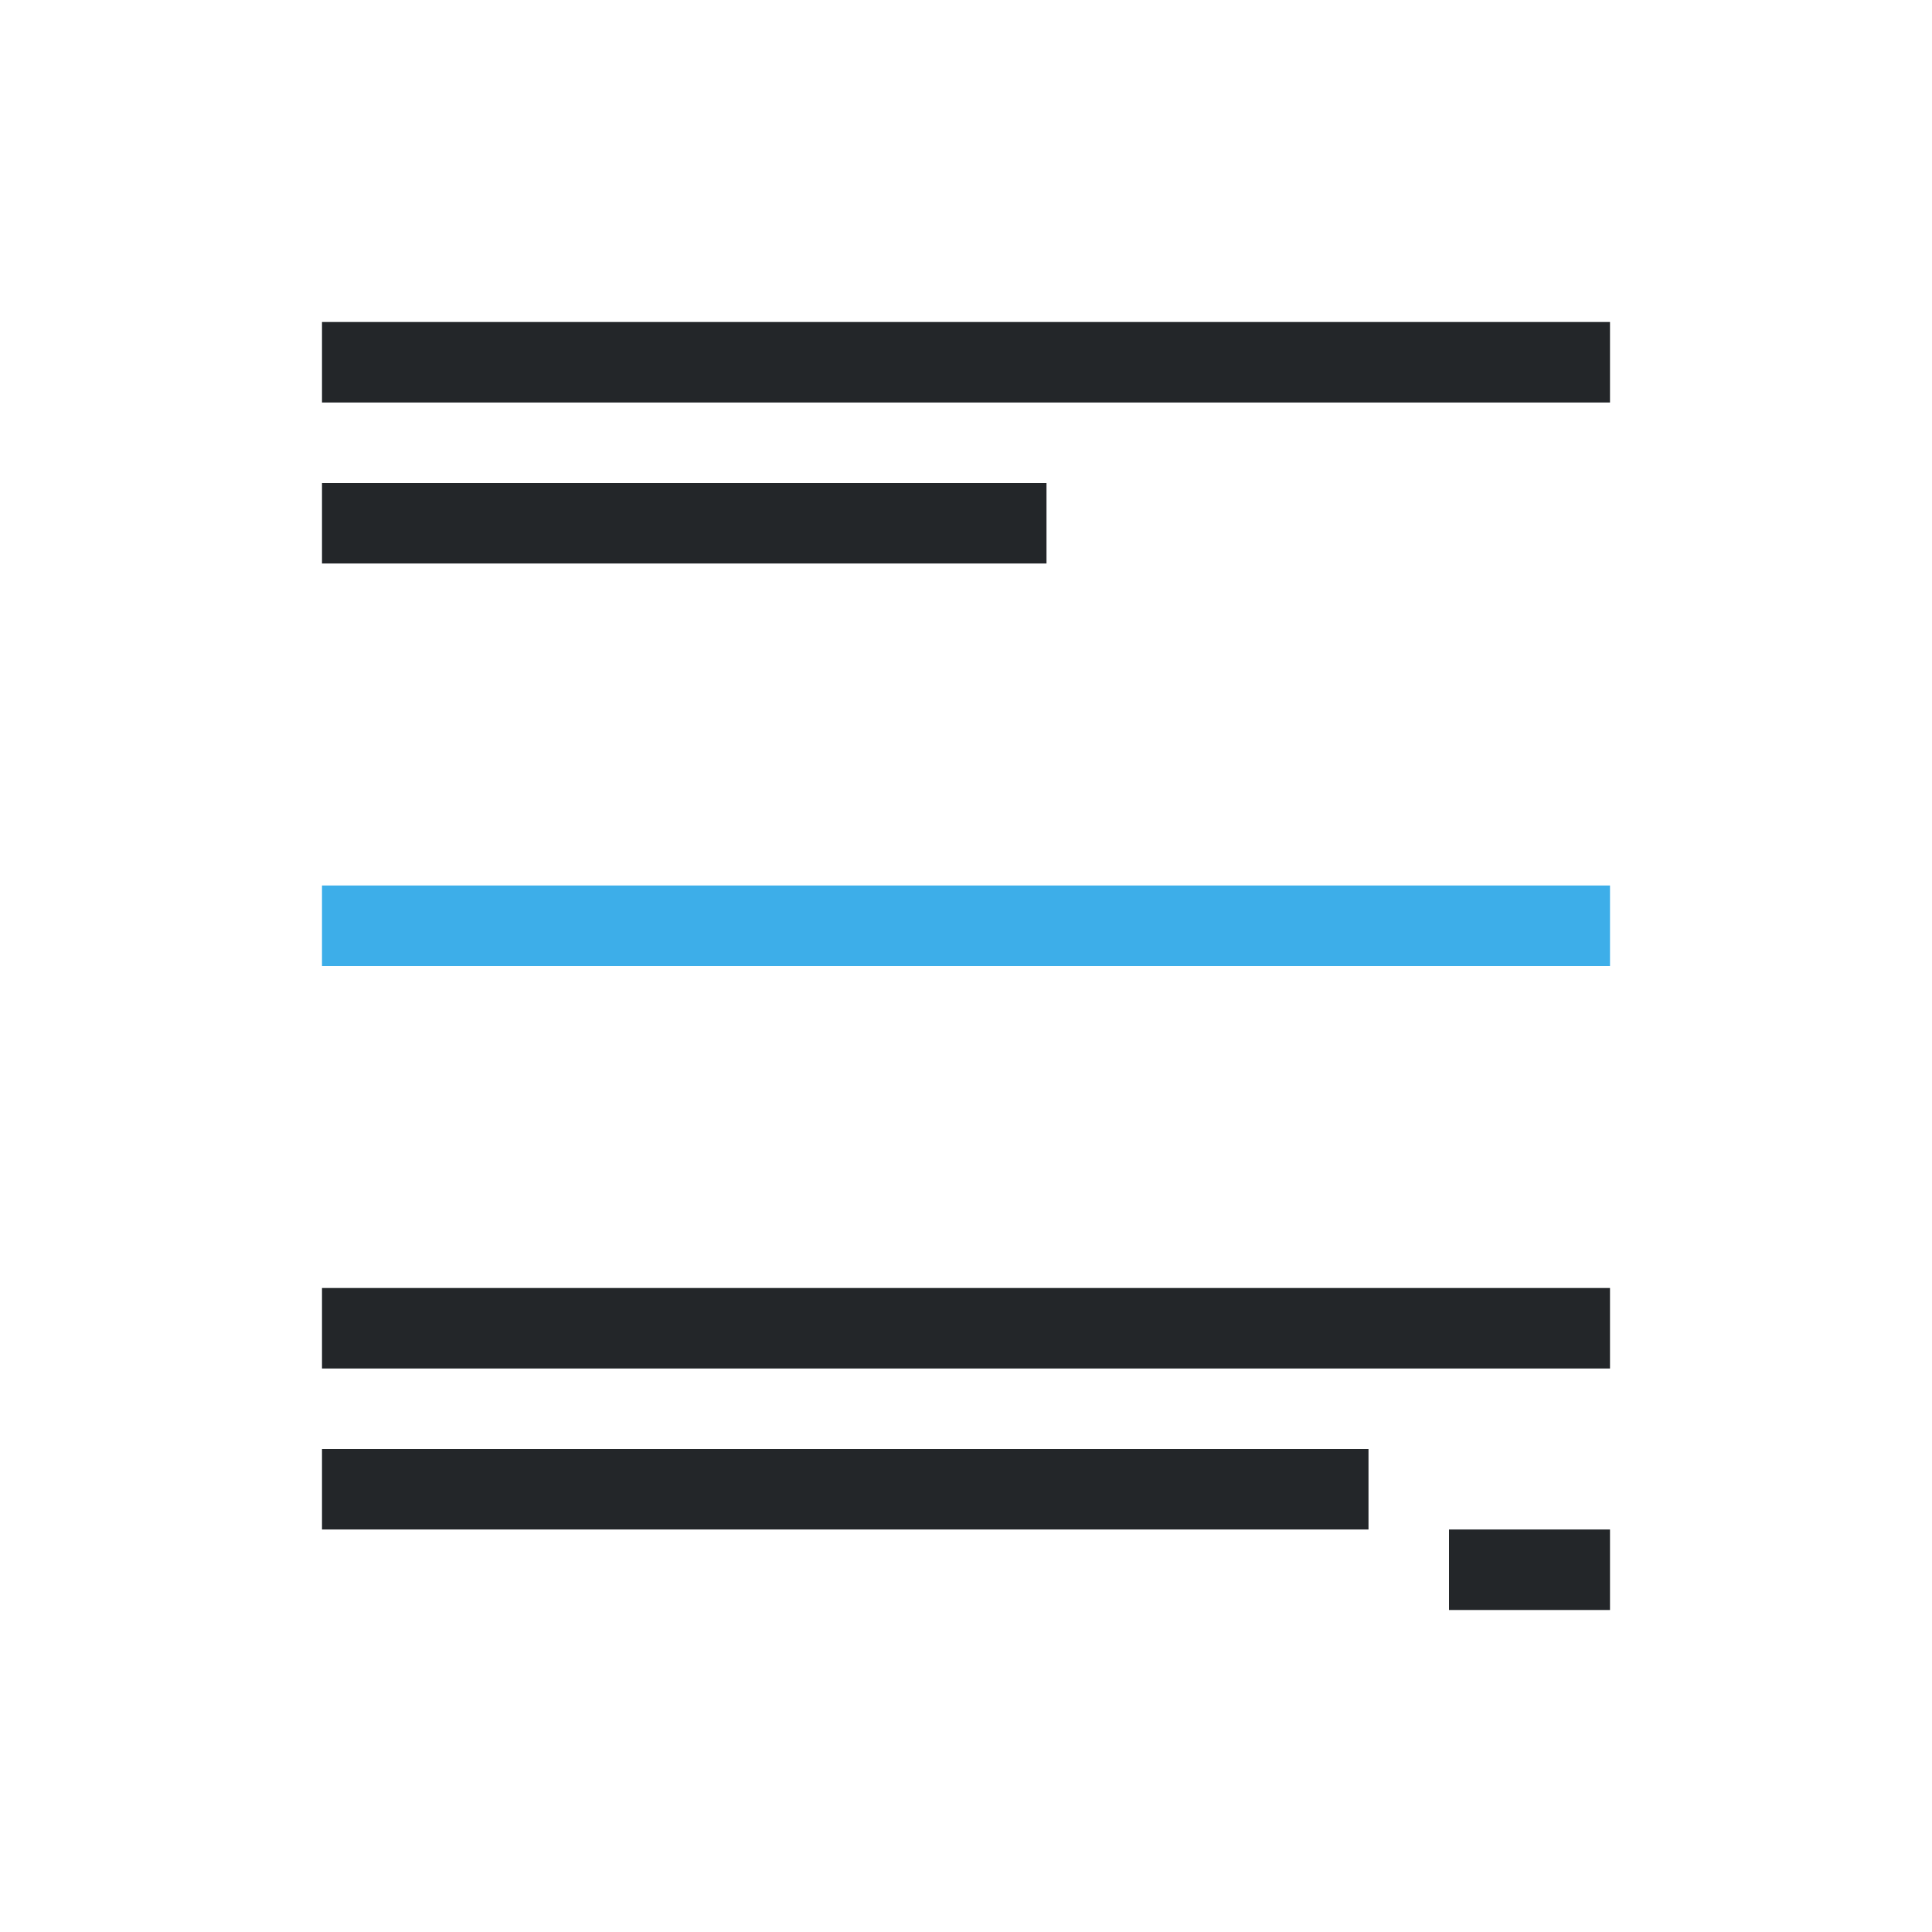 <svg xmlns="http://www.w3.org/2000/svg" viewBox="0 0 24 24" width="24" height="24">
  <defs id="defs3051">
    <style type="text/css" id="current-color-scheme">
      .ColorScheme-Text {
        color:#232629;
      }
      .ColorScheme-Accent {
        color:#3daee9;
      }
      </style>
  </defs>
  <g transform="translate(1,1)">
    <path style="fill:currentColor;fill-opacity:1;stroke:none" d="M 3 3 L 3 4 L 19 4 L 19 3 L 3 3 z M 3 5 L 3 6 L 12 6 L 12 5 L 3 5 z M 3 15 L 3 16 L 19 16 L 19 15 L 3 15 z M 3 17 L 3 18 L 16 18 L 16 17 L 3 17 z M 17 18 L 17 19 L 19 19 L 19 18 L 17 18 z " class="ColorScheme-Text"/>
    <path style="fill:currentColor;fill-opacity:1;stroke:none" d="M 3 10 L 3 11 L 19 11 L 19 10 L 3 10 z " class="ColorScheme-Accent"/>
  </g>
</svg>
